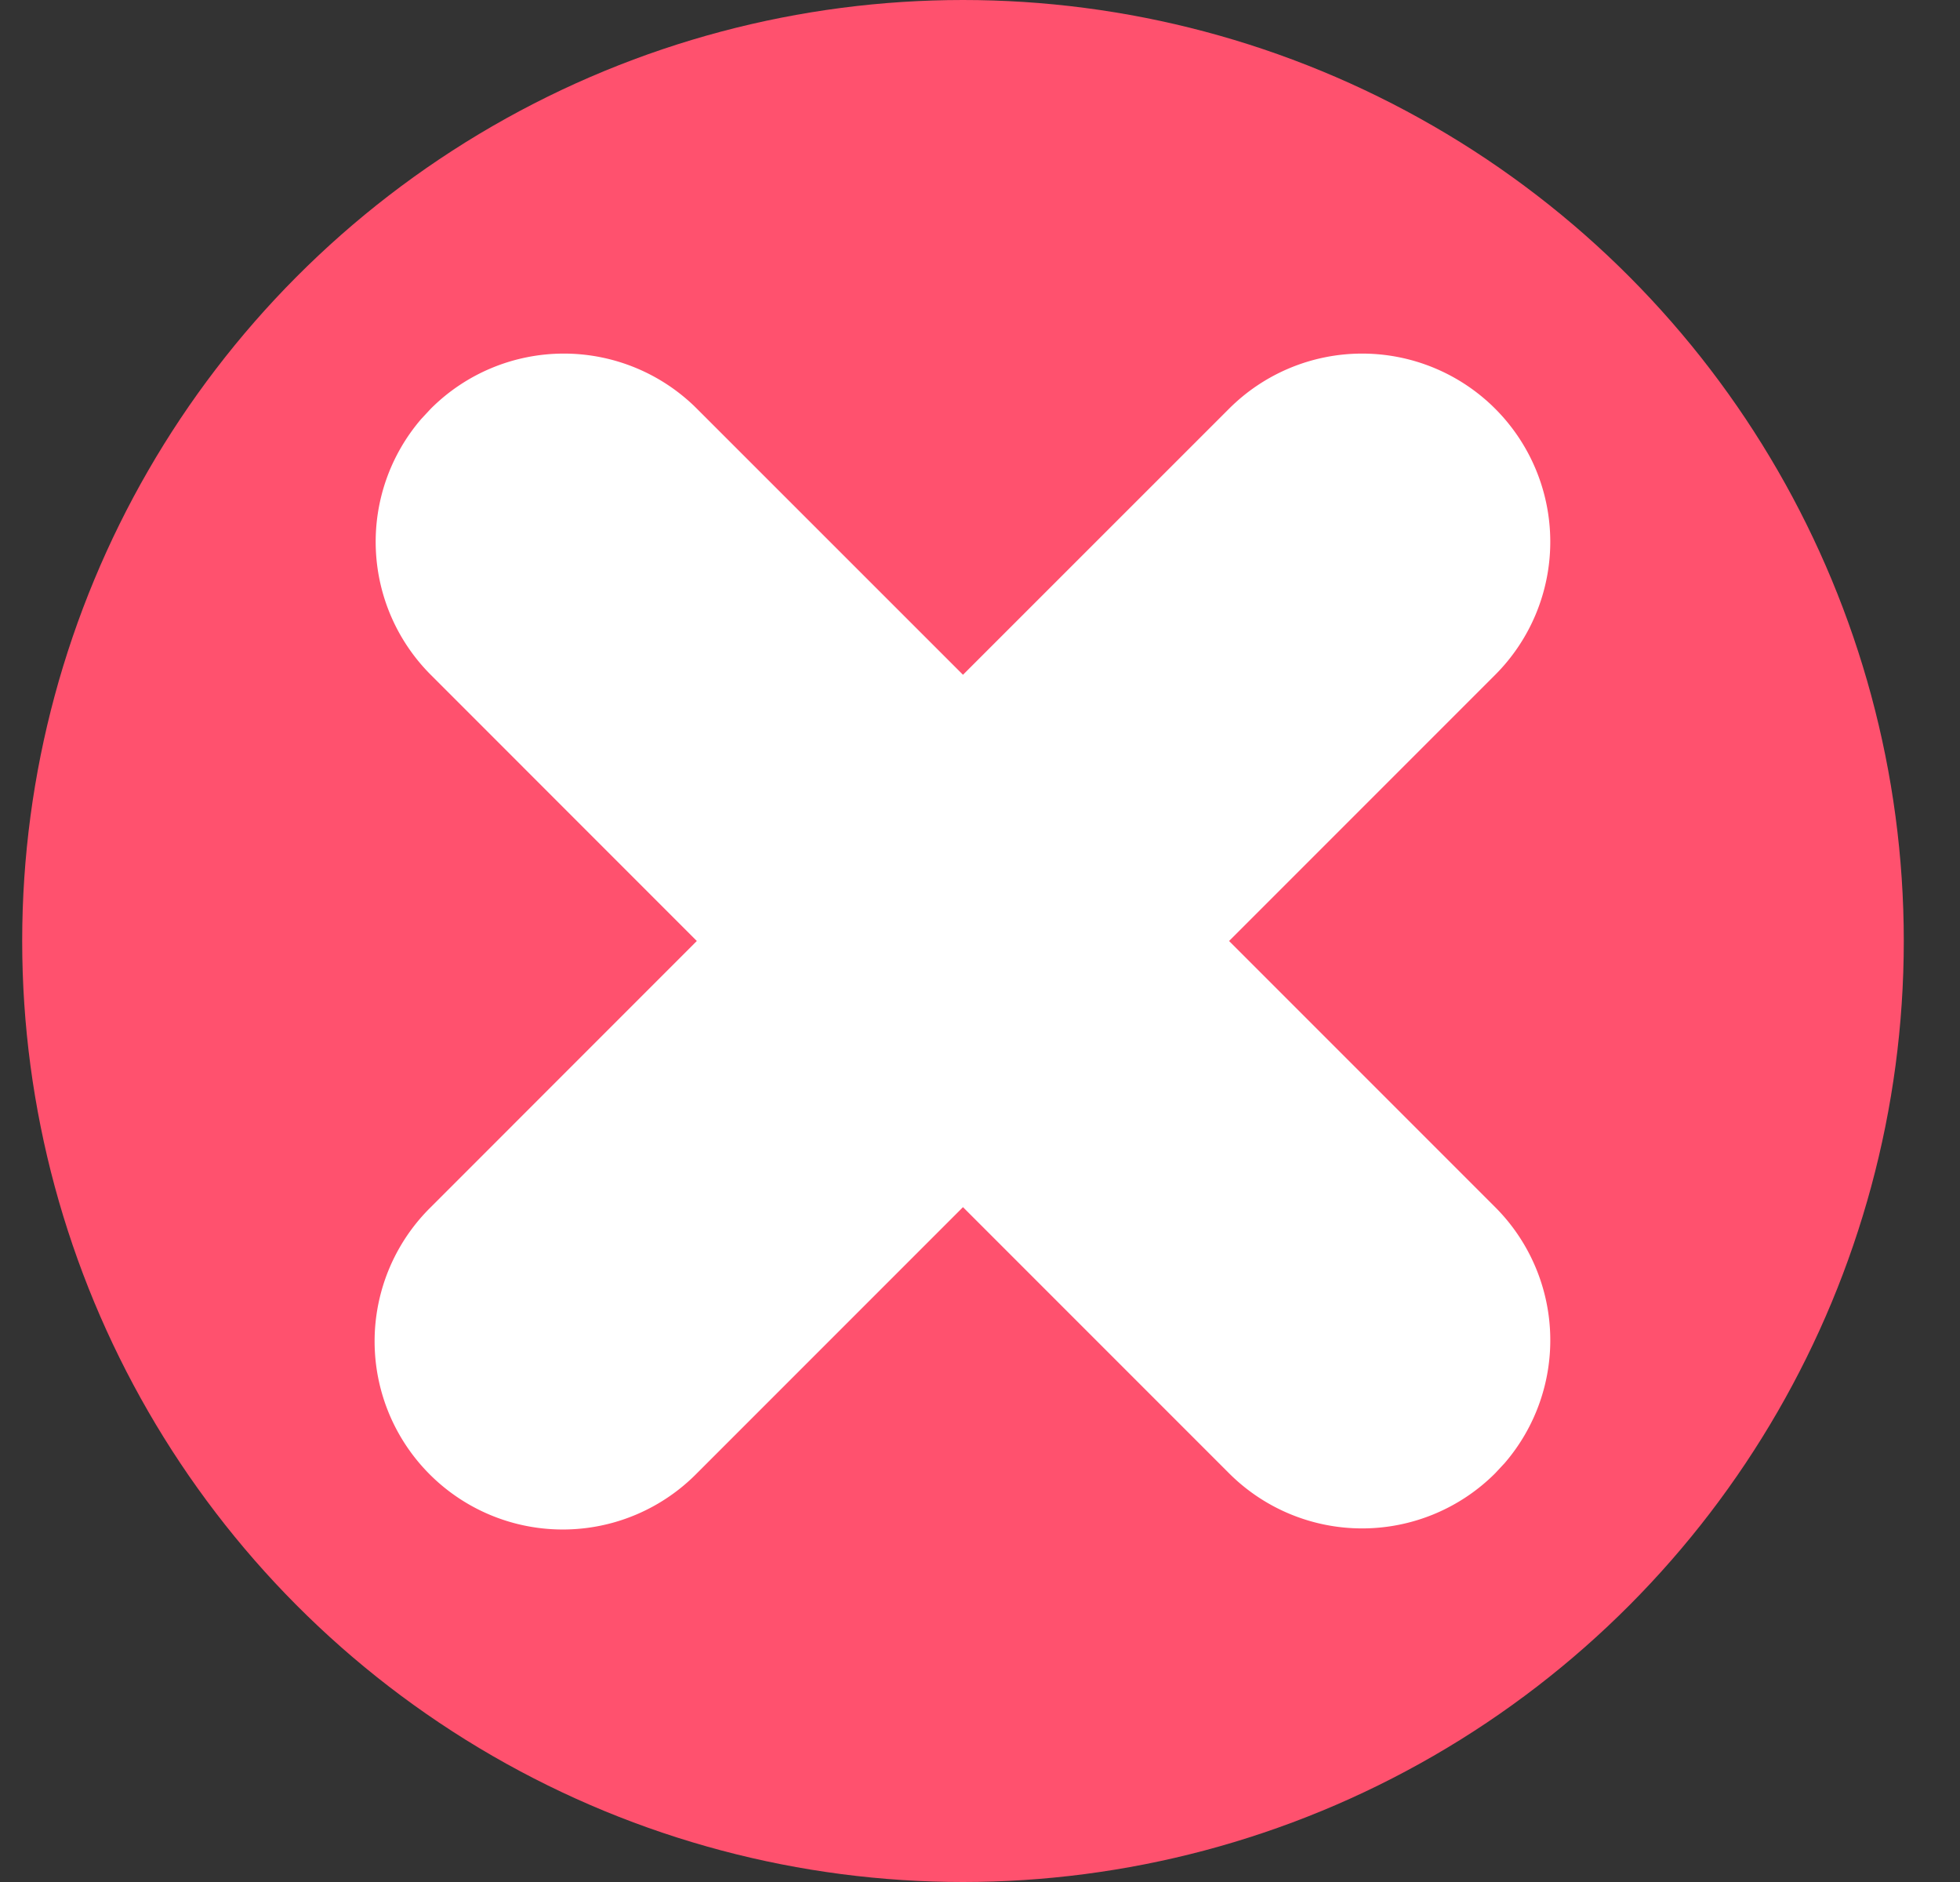 <svg width="25" height="24" viewBox="0 0 25 24" xmlns="http://www.w3.org/2000/svg">
    <rect x="0" y="0" width="25" height="24" fill="#333333" stroke="none"/>
    <g transform="translate(.283)" fill="none" fill-rule="evenodd">
        <circle fill="#FF516E" cx="12" cy="12" r="12"/>
        <path d="M18.788 5.212a2.4 2.4 0 0 1 0 3.394L15.394 12l3.394 3.394a2.4 2.4 0 0 1 .122 3.263l-.122.131a2.4 2.4 0 0 1-3.394 0L12 15.394l-3.394 3.394a2.4 2.4 0 1 1-3.394-3.394L8.605 12 5.212 8.606a2.4 2.4 0 0 1-.122-3.263l.122-.131a2.4 2.4 0 0 1 3.394 0L12 8.605l3.394-3.393a2.4 2.4 0 0 1 3.394 0z" fill="#FFF"/>
    </g>
</svg>
